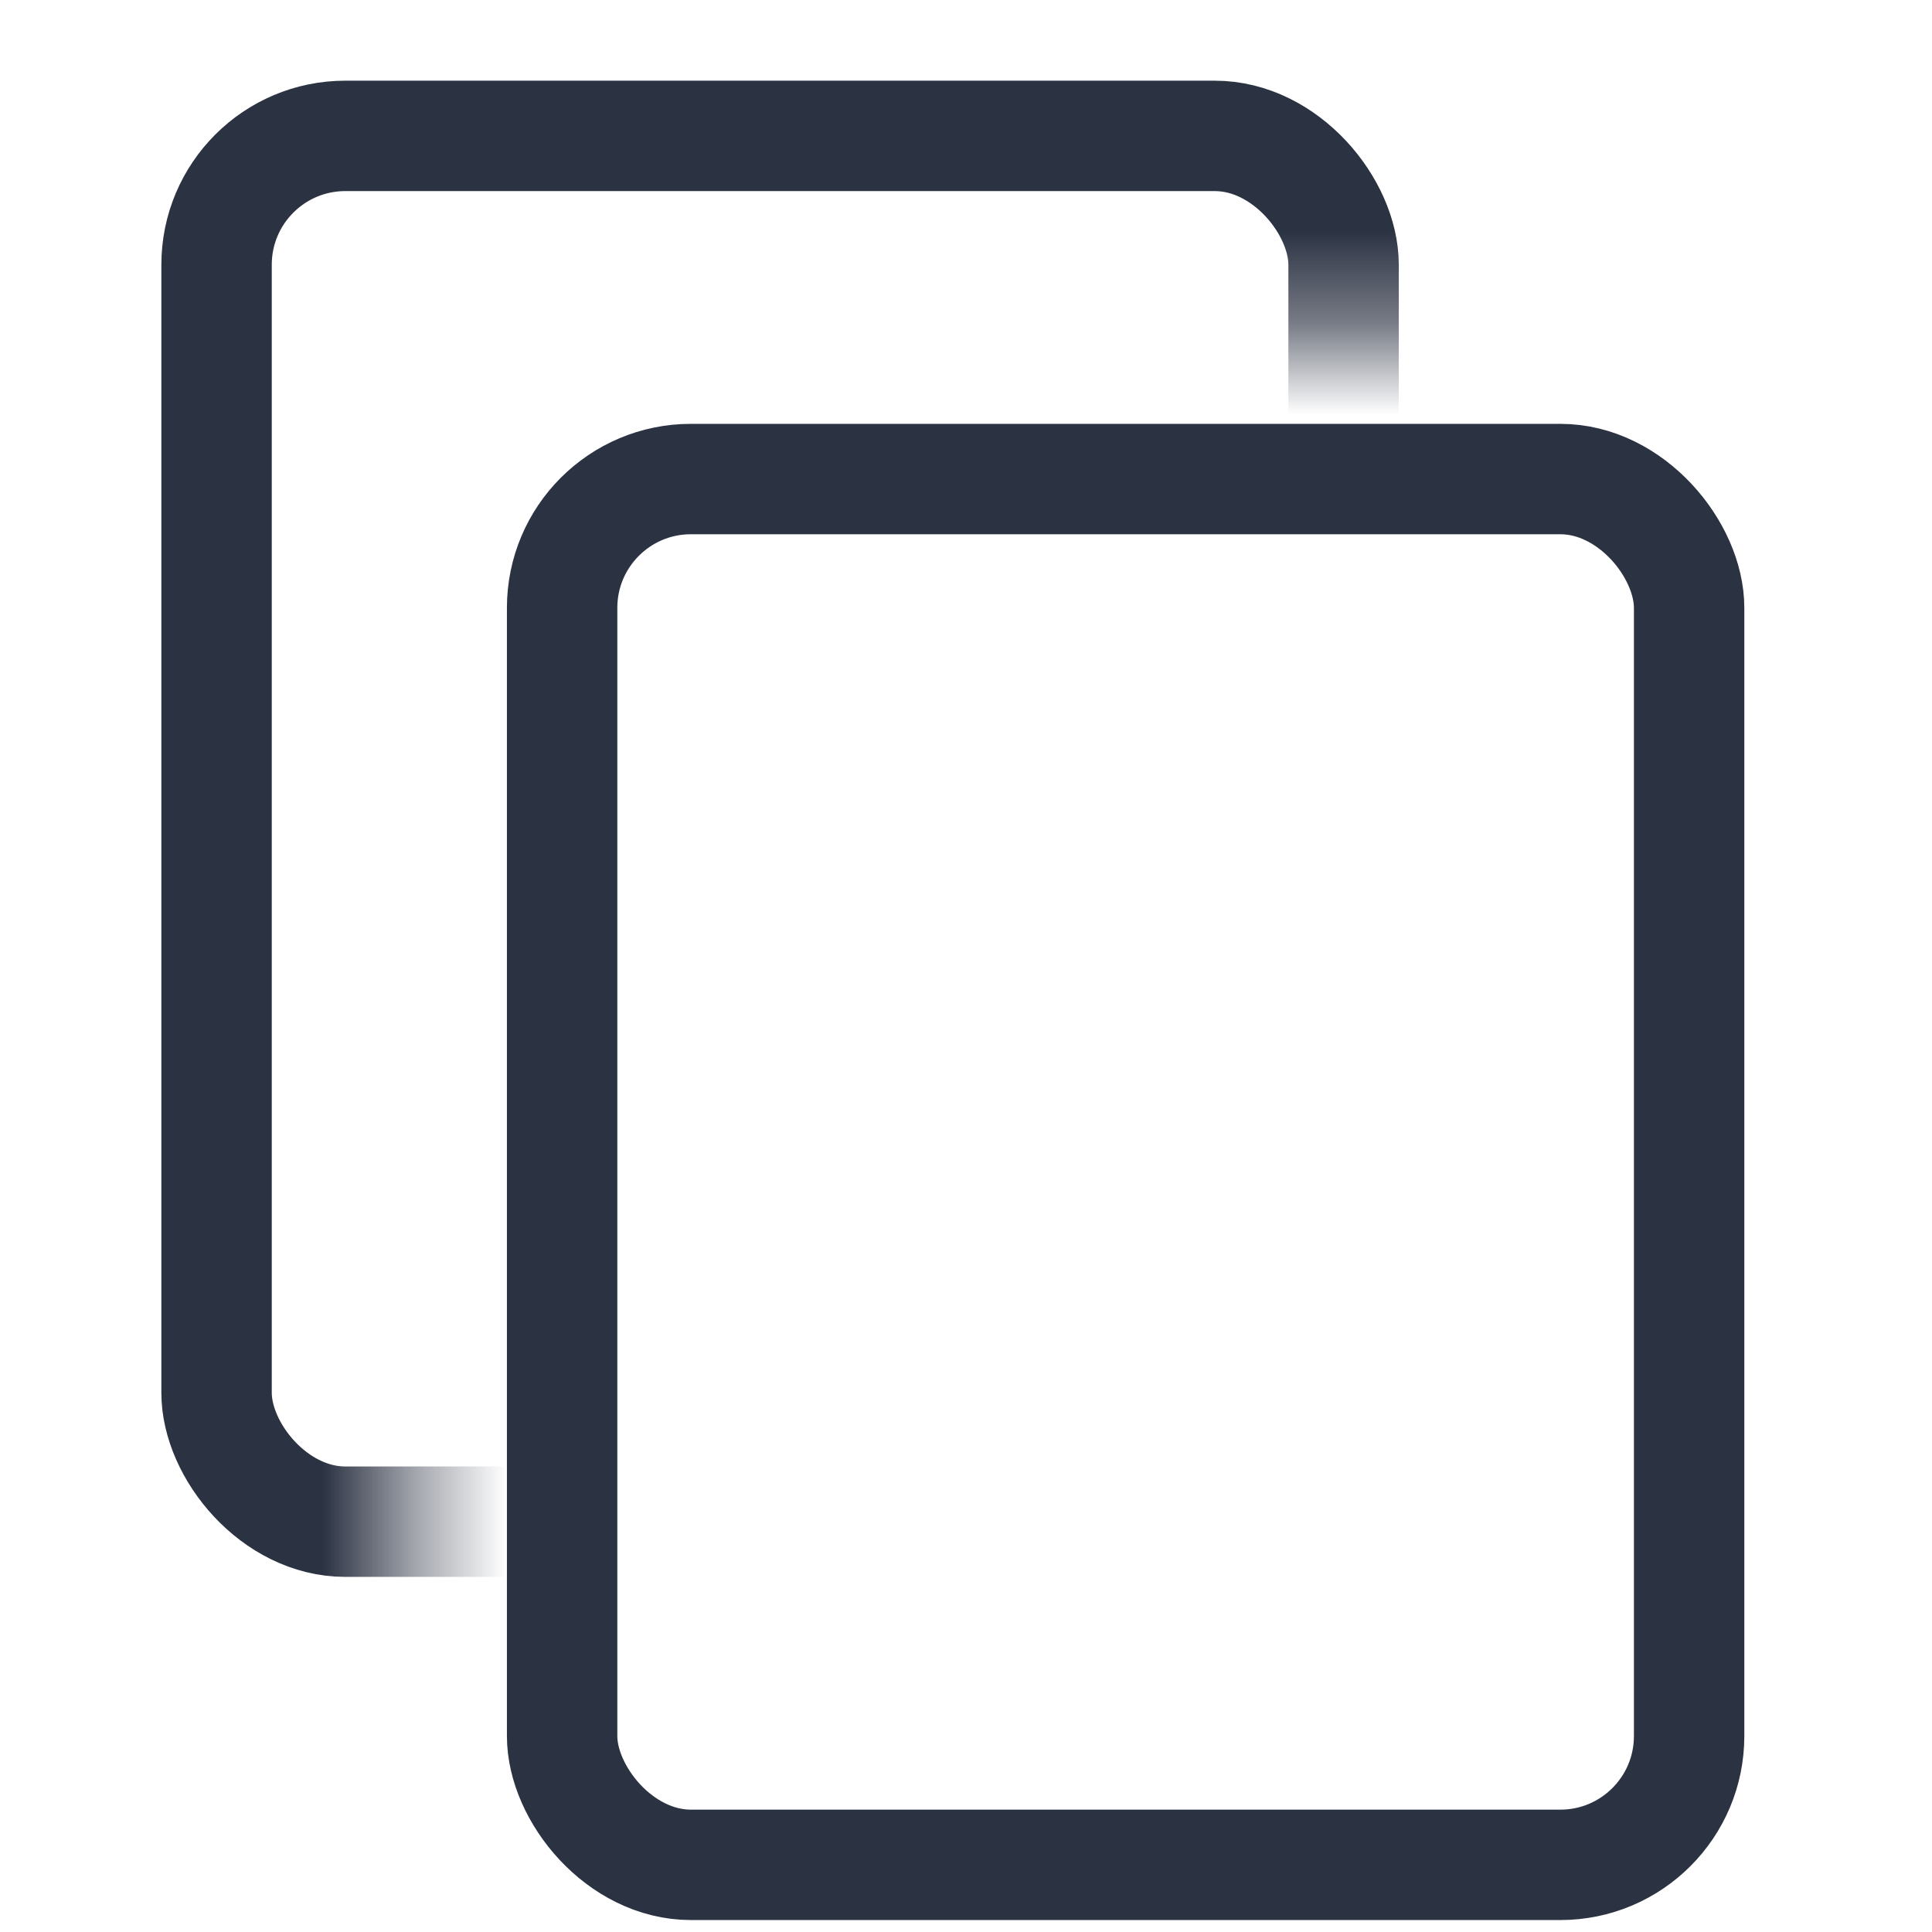<svg width="21" height="21" viewBox="0 0 21 21" fill="none" xmlns="http://www.w3.org/2000/svg">
<rect x="6.11" y="5.207" width="12.25" height="15.063" rx="1.4" stroke="#2B3242" stroke-width="1.2"/>
<mask id="mask0_4235_123778" style="mask-type:alpha" maskUnits="userSpaceOnUse" x="-2" y="-2" width="24" height="23">
<path fill-rule="evenodd" clip-rule="evenodd" d="M4.439 -1.88V-1.914H-1.08V20.535H4.439V3.639H21.385V-1.88H4.439Z" fill="#C4C4C4"/>
</mask>
<g mask="url(#mask0_4235_123778)">
<rect x="2.354" y="1.477" width="12.25" height="15.063" rx="1.4" stroke="#2B3242" stroke-width="1.2"/>
</g>
</svg>
